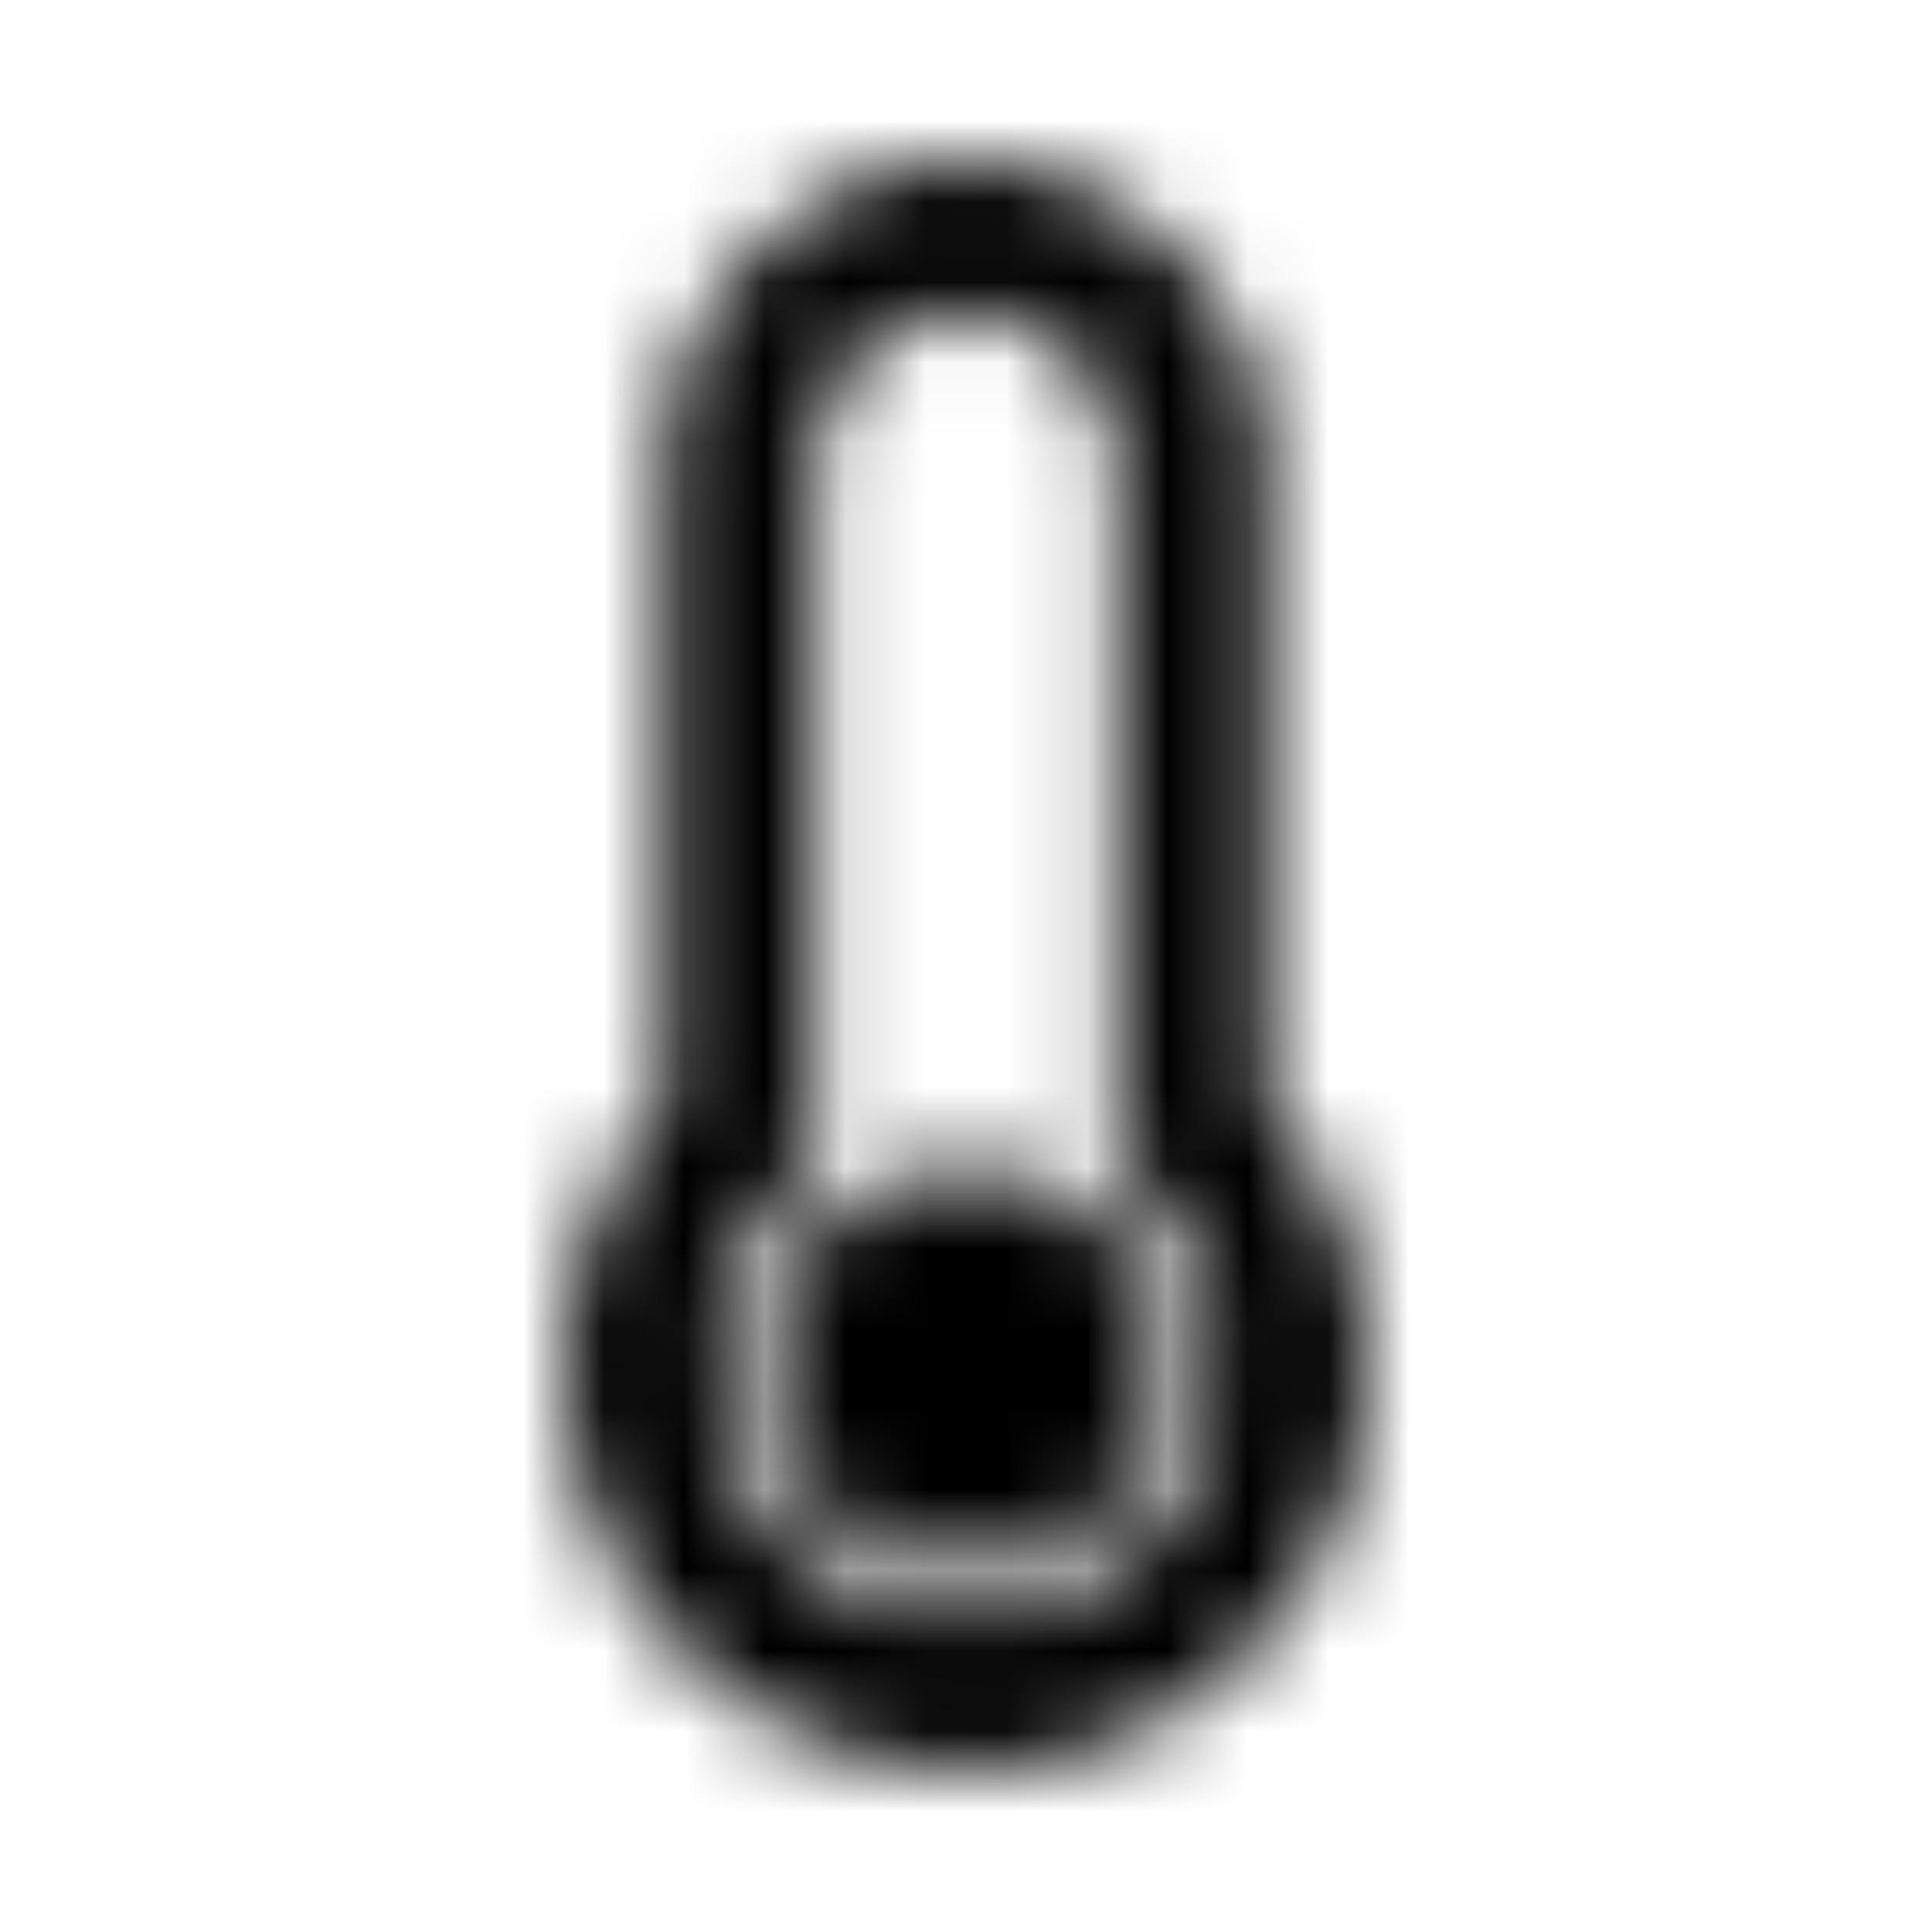 <?xml version="1.0" encoding="UTF-8"?>
<svg width="24px" height="24px" viewBox="0 0 24 24" version="1.1" xmlns="http://www.w3.org/2000/svg" xmlns:xlink="http://www.w3.org/1999/xlink">
    <!-- Generator: Sketch 52.5 (67469) - http://www.bohemiancoding.com/sketch -->
    <title>thermometer-empty</title>
    <desc>Created with Sketch.</desc>
    <defs>
        <path d="M14.5,17 C14.5,18.381 13.381,19.5 12,19.5 C10.619,19.5 9.5,18.381 9.5,17 C9.5,15.619 10.619,14.5 12,14.5 C13.381,14.5 14.5,15.619 14.5,17 Z M15.75,13.693 C16.528,14.575 17,15.732 17,17 C17,19.762 14.762,22 12,22 C11.988,22 11.976,22 11.964,22 C9.218,21.981 6.986,19.72 7,16.974 C7.006,15.716 7.478,14.569 8.25,13.693 L8.25,5.75 C8.25,3.679 9.929,2 12,2 C14.071,2 15.75,3.679 15.75,5.75 L15.75,13.693 Z M15.125,17 C15.125,15.659 14.368,14.961 13.875,14.402 L13.875,5.75 C13.875,4.716 13.034,3.875 12,3.875 C10.966,3.875 10.125,4.716 10.125,5.75 L10.125,14.402 C9.628,14.966 8.882,15.656 8.875,16.984 C8.866,18.697 10.264,20.113 11.977,20.125 L12,20.125 C13.723,20.125 15.125,18.723 15.125,17 Z" id="path-1"></path>
    </defs>
    <g id="thermometer-empty" stroke="none" stroke-width="1" fill="none" fill-rule="evenodd">
        <mask id="mask-2" fill="white">
            <use xlink:href="#path-1"></use>
        </mask>
        <g fill-rule="nonzero"></g>
        <g id="🎨-color" mask="url(#mask-2)" fill="#000000">
            <rect id="🎨-Color" x="0" y="0" width="24" height="24"></rect>
        </g>
    </g>
</svg>